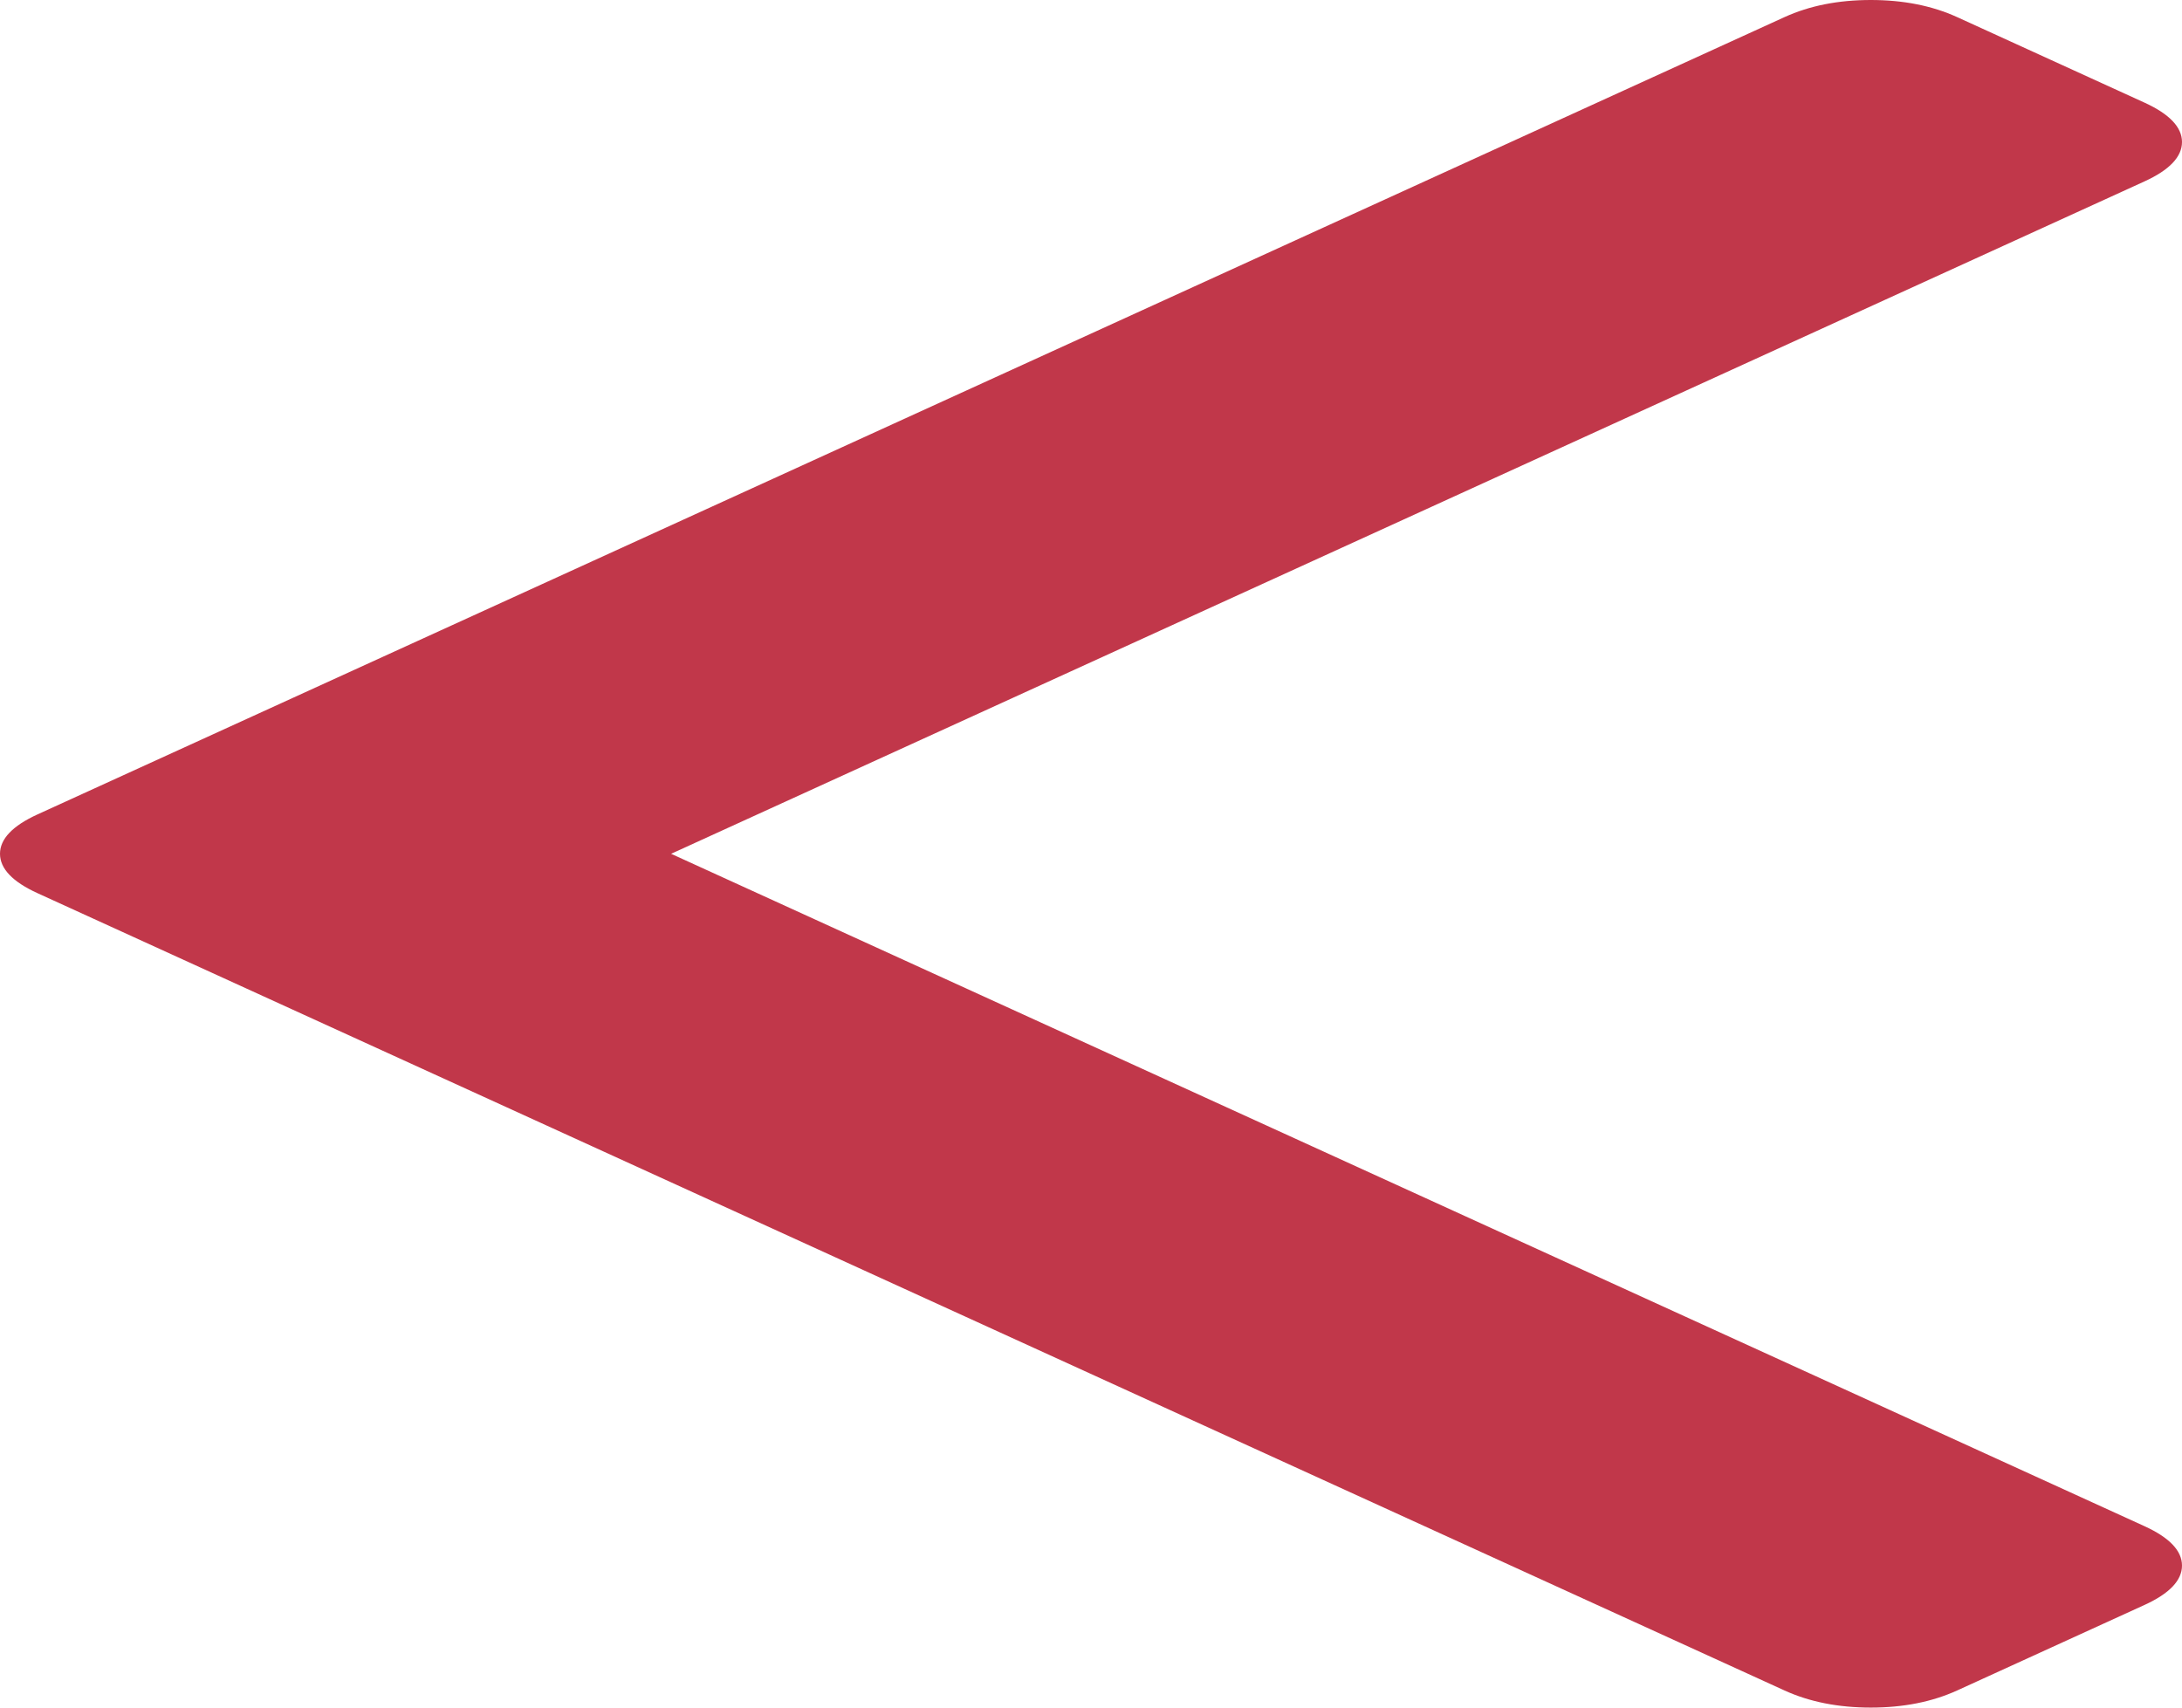 ﻿<?xml version="1.0" encoding="utf-8"?>
<svg version="1.1" xmlns:xlink="http://www.w3.org/1999/xlink" width="23px" height="18px" xmlns="http://www.w3.org/2000/svg">
  <g transform="matrix(1 0 0 1 -801 -352 )">
    <path d="M 22.605 1.082  C 22.868 1.202  23 1.341  23 1.497  C 23 1.653  22.868 1.792  22.605 1.912  L 7.074 9  L 22.605 16.088  C 22.868 16.208  23 16.347  23 16.503  C 23 16.659  22.868 16.798  22.605 16.918  L 20.629 17.82  C 20.365 17.94  20.062 18  19.72 18  C 19.377 18  19.074 17.94  18.811 17.82  L 0.395 9.415  C 0.132 9.295  0 9.156  0 9  C 0 8.844  0.132 8.705  0.395 8.585  L 18.811 0.18  C 19.074 0.06  19.377 0  19.72 0  C 20.062 0  20.365 0.06  20.629 0.18  L 22.605 1.082  Z " fill-rule="nonzero" fill="#c1374a" stroke="none" transform="matrix(1 0 0 1 801 352 )" />
  </g>
</svg>